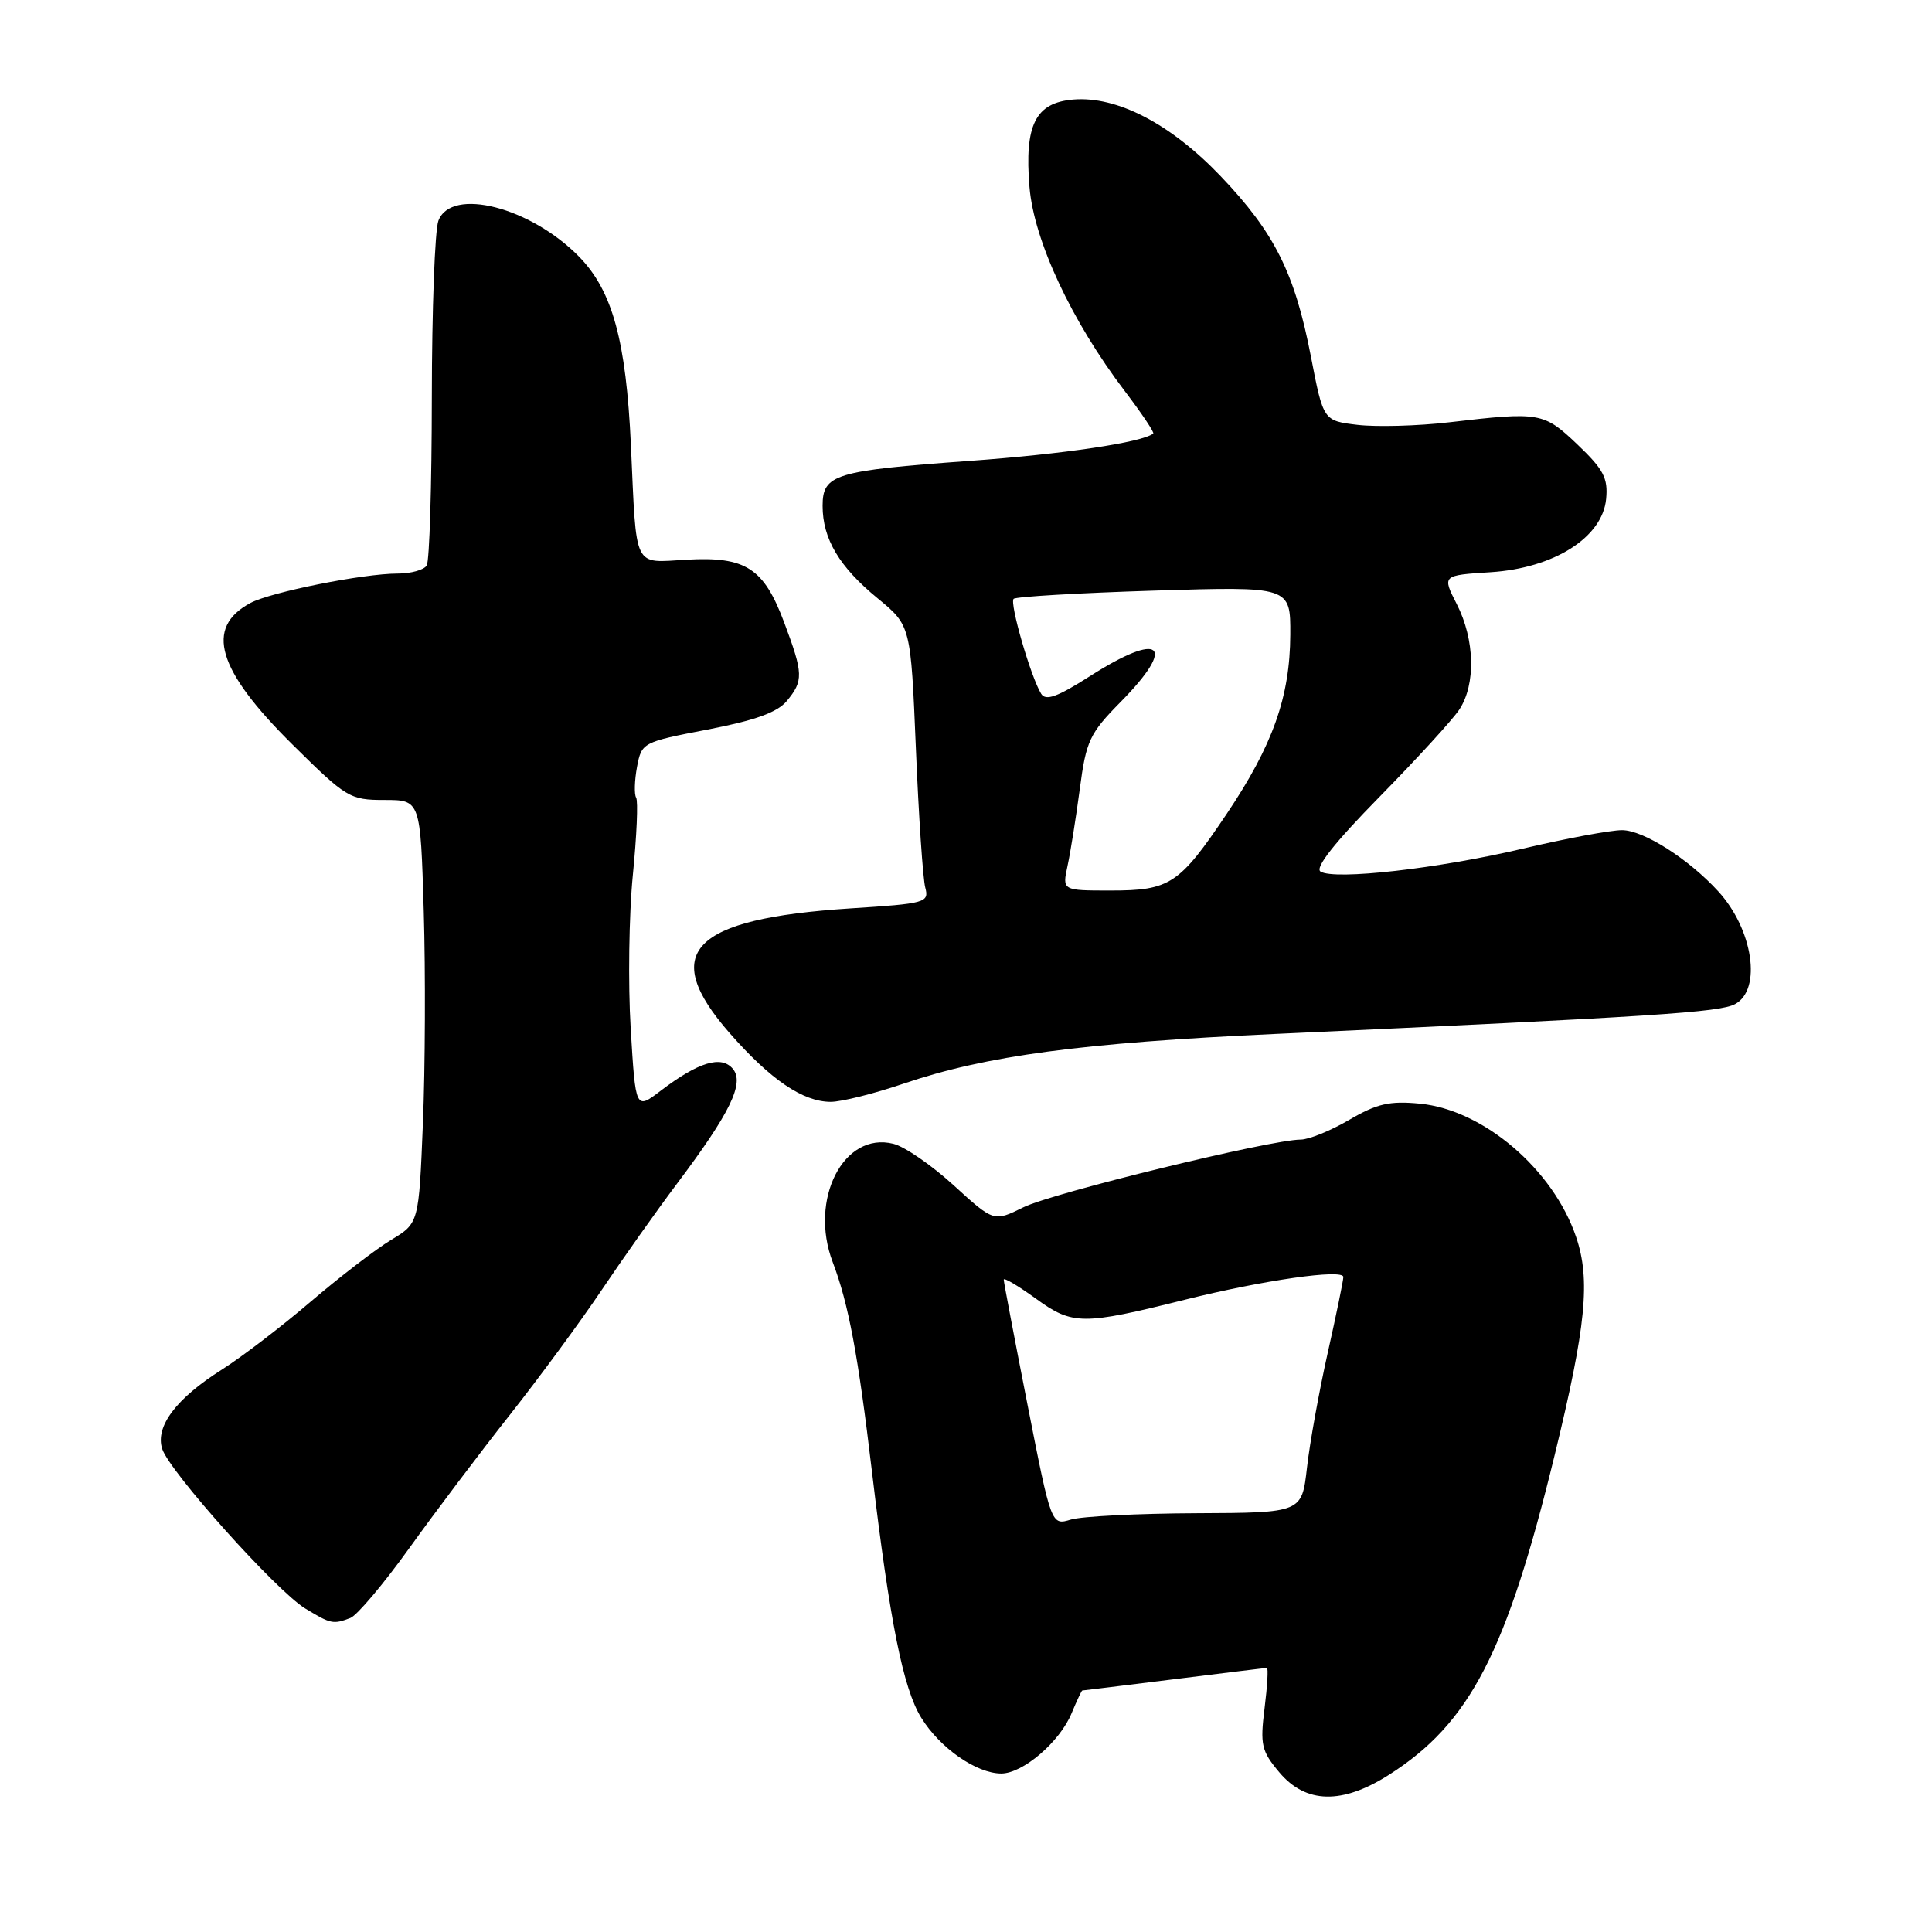 <?xml version="1.0" encoding="UTF-8" standalone="no"?>
<!DOCTYPE svg PUBLIC "-//W3C//DTD SVG 1.1//EN" "http://www.w3.org/Graphics/SVG/1.1/DTD/svg11.dtd" >
<svg xmlns="http://www.w3.org/2000/svg" xmlns:xlink="http://www.w3.org/1999/xlink" version="1.1" viewBox="0 0 256 256">
 <g >
 <path fill="currentColor"
d=" M 184.05 235.17 C 194.77 228.34 199.62 218.98 206.01 192.77 C 210.16 175.74 210.77 169.56 208.84 163.90 C 205.80 154.94 196.55 147.05 188.14 146.24 C 184.14 145.85 182.44 146.24 178.79 148.38 C 176.33 149.82 173.43 151.00 172.35 151.00 C 168.41 151.00 139.44 158.07 135.61 159.97 C 131.68 161.91 131.68 161.91 126.39 157.08 C 123.48 154.42 119.88 151.93 118.38 151.56 C 111.79 149.90 107.17 158.91 110.34 167.24 C 112.43 172.73 113.71 179.54 115.54 195.00 C 117.90 214.87 119.67 223.73 122.07 227.61 C 124.55 231.63 129.38 234.99 132.67 235.00 C 135.53 235.00 140.42 230.82 141.99 227.02 C 142.68 225.36 143.32 224.00 143.41 224.00 C 143.50 224.00 148.96 223.33 155.54 222.51 C 162.12 221.69 167.66 221.01 167.87 221.01 C 168.07 221.00 167.93 223.41 167.56 226.36 C 166.96 231.20 167.14 232.02 169.53 234.86 C 173.04 239.02 177.85 239.12 184.05 235.17 Z  M 46.43 214.39 C 47.31 214.05 50.82 209.89 54.23 205.14 C 57.64 200.39 63.63 192.45 67.54 187.50 C 71.45 182.55 76.95 175.07 79.77 170.87 C 82.59 166.67 87.06 160.36 89.70 156.85 C 96.74 147.49 98.68 143.52 97.11 141.63 C 95.59 139.80 92.55 140.72 87.54 144.53 C 84.22 147.07 84.22 147.07 83.57 136.28 C 83.21 130.35 83.34 121.22 83.85 116.00 C 84.37 110.78 84.57 106.13 84.29 105.69 C 84.02 105.24 84.08 103.40 84.41 101.61 C 85.02 98.39 85.14 98.33 93.76 96.67 C 100.04 95.46 102.99 94.40 104.25 92.89 C 106.48 90.20 106.45 89.27 103.92 82.51 C 101.21 75.26 98.82 73.72 90.99 74.16 C 83.82 74.56 84.36 75.68 83.60 59.00 C 82.96 45.16 81.16 38.58 76.78 34.06 C 70.34 27.45 59.81 24.74 58.09 29.25 C 57.62 30.49 57.23 41.03 57.22 52.68 C 57.21 64.33 56.91 74.34 56.54 74.93 C 56.18 75.52 54.45 76.00 52.69 76.00 C 48.14 76.00 35.89 78.45 33.18 79.90 C 27.10 83.16 28.76 88.76 38.73 98.63 C 45.89 105.72 46.35 106.00 50.94 106.00 C 55.71 106.00 55.71 106.00 56.15 120.75 C 56.39 128.86 56.34 141.48 56.04 148.79 C 55.50 162.08 55.50 162.08 51.83 164.29 C 49.81 165.51 45.00 169.20 41.14 172.50 C 37.28 175.80 31.98 179.85 29.37 181.50 C 23.33 185.32 20.55 189.02 21.49 191.98 C 22.44 194.97 36.62 210.80 40.44 213.13 C 43.84 215.20 44.15 215.26 46.43 214.39 Z  M 119.75 143.58 C 130.67 139.87 143.34 138.18 169.00 137.00 C 219.26 134.70 227.87 134.14 229.90 133.05 C 233.48 131.14 232.29 123.15 227.68 118.11 C 223.75 113.81 217.75 110.00 214.93 110.00 C 213.41 110.00 207.51 111.10 201.83 112.44 C 190.58 115.10 176.86 116.65 174.98 115.49 C 174.19 115.00 176.85 111.64 182.75 105.63 C 187.68 100.61 192.46 95.39 193.36 94.03 C 195.57 90.70 195.43 84.76 193.04 80.07 C 191.08 76.23 191.08 76.23 197.52 75.82 C 205.91 75.28 212.33 71.22 212.82 66.12 C 213.09 63.36 212.47 62.19 209.03 58.91 C 204.53 54.63 204.09 54.55 192.00 55.96 C 187.88 56.44 182.44 56.59 179.92 56.30 C 175.35 55.76 175.35 55.76 173.71 47.28 C 171.57 36.19 168.90 30.84 161.74 23.34 C 155.10 16.39 148.01 12.71 142.21 13.19 C 137.20 13.61 135.73 16.54 136.41 24.78 C 137.00 31.87 141.98 42.55 149.06 51.85 C 151.30 54.80 152.99 57.32 152.81 57.45 C 151.33 58.62 140.95 60.17 128.50 61.07 C 110.58 62.37 109.00 62.85 109.00 67.03 C 109.00 71.40 111.21 75.11 116.28 79.27 C 120.68 82.88 120.68 82.88 121.36 99.19 C 121.73 108.16 122.29 116.44 122.60 117.60 C 123.13 119.60 122.68 119.73 112.65 120.37 C 91.58 121.74 87.30 126.17 96.69 136.90 C 102.09 143.06 106.39 145.99 110.07 146.00 C 111.49 146.00 115.85 144.91 119.75 143.58 Z  M 136.15 186.13 C 134.42 177.33 133.00 169.87 133.00 169.56 C 133.00 169.24 134.91 170.38 137.25 172.07 C 142.11 175.60 143.44 175.61 157.00 172.22 C 167.38 169.63 178.00 168.11 178.00 169.21 C 178.00 169.66 177.07 174.18 175.93 179.26 C 174.79 184.34 173.55 191.19 173.18 194.48 C 172.50 200.45 172.50 200.45 158.50 200.51 C 150.80 200.54 143.33 200.92 141.90 201.35 C 139.30 202.14 139.30 202.14 136.15 186.13 Z  M 141.45 114.75 C 141.84 112.96 142.57 108.37 143.08 104.53 C 143.92 98.15 144.37 97.19 148.50 93.00 C 156.02 85.37 153.84 83.57 144.40 89.61 C 140.12 92.34 138.56 92.91 137.96 91.93 C 136.59 89.72 133.75 79.92 134.31 79.35 C 134.61 79.06 142.98 78.57 152.93 78.26 C 171.00 77.70 171.00 77.70 170.97 84.10 C 170.93 92.34 168.66 98.73 162.56 107.82 C 156.26 117.19 155.04 118.00 147.15 118.00 C 140.75 118.00 140.75 118.00 141.45 114.75 Z "/>
</g>
</svg>
